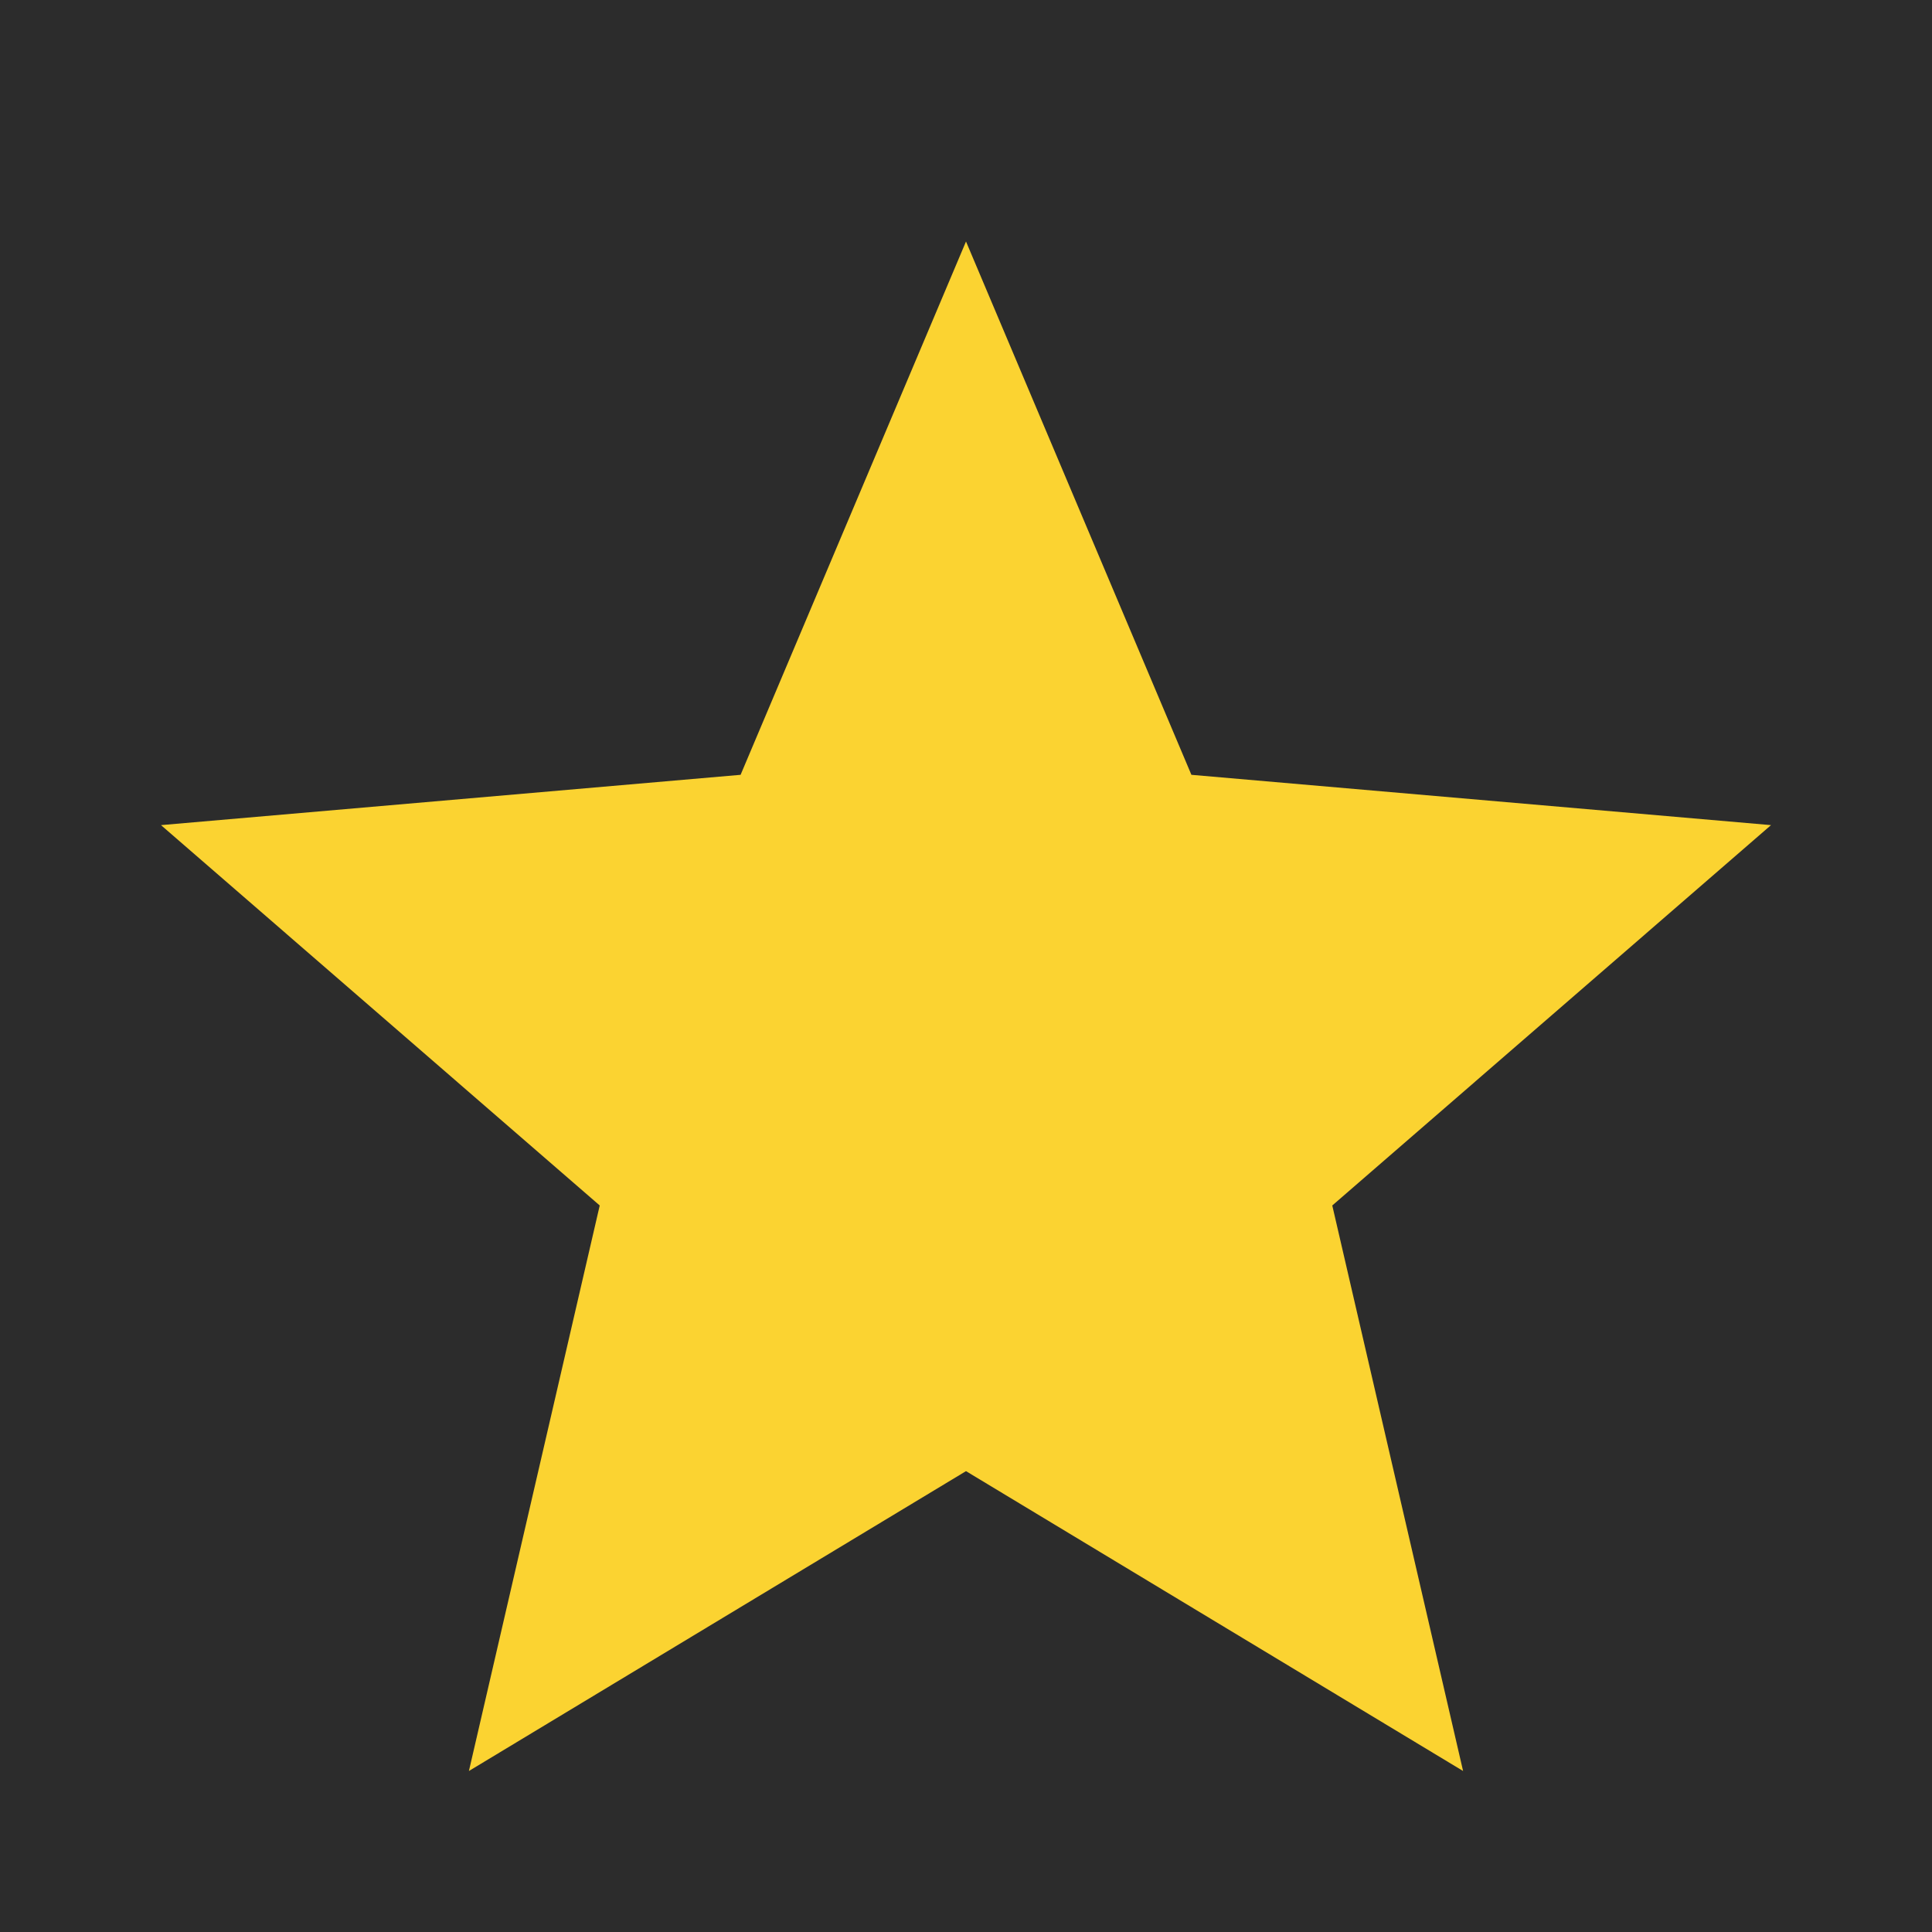 <svg width="24" height="24" viewBox="0 0 24 24" fill="none" xmlns="http://www.w3.org/2000/svg">
<rect width="24" height="24" fill="#E5E5E5"/>
<g id="Home page" clip-path="url(#clip0_215_19626)">
<rect width="1440" height="9574" transform="translate(-508 -6213)" fill="#2C2C2C"/>
<g id="reviews">
<g id="Group 88">
<g id="Frame 296">
<g id="review">
<g id="Frame 293">
<g id="Frame 194">
<g id="material-symbols:star">
<path id="Vector" d="M5.825 22L7.45 14.975L2 10.25L9.2 9.625L12 3L14.8 9.625L22 10.25L16.55 14.975L18.175 22L12 18.275L5.825 22Z" fill="#FBD331"/>
</g>
</g>
</g>
</g>
</g>
</g>
</g>
</g>
<defs>
<clipPath id="clip0_215_19626">
<rect width="1440" height="9574" fill="white" transform="translate(-508 -6213)"/>
</clipPath>
</defs>
</svg>
